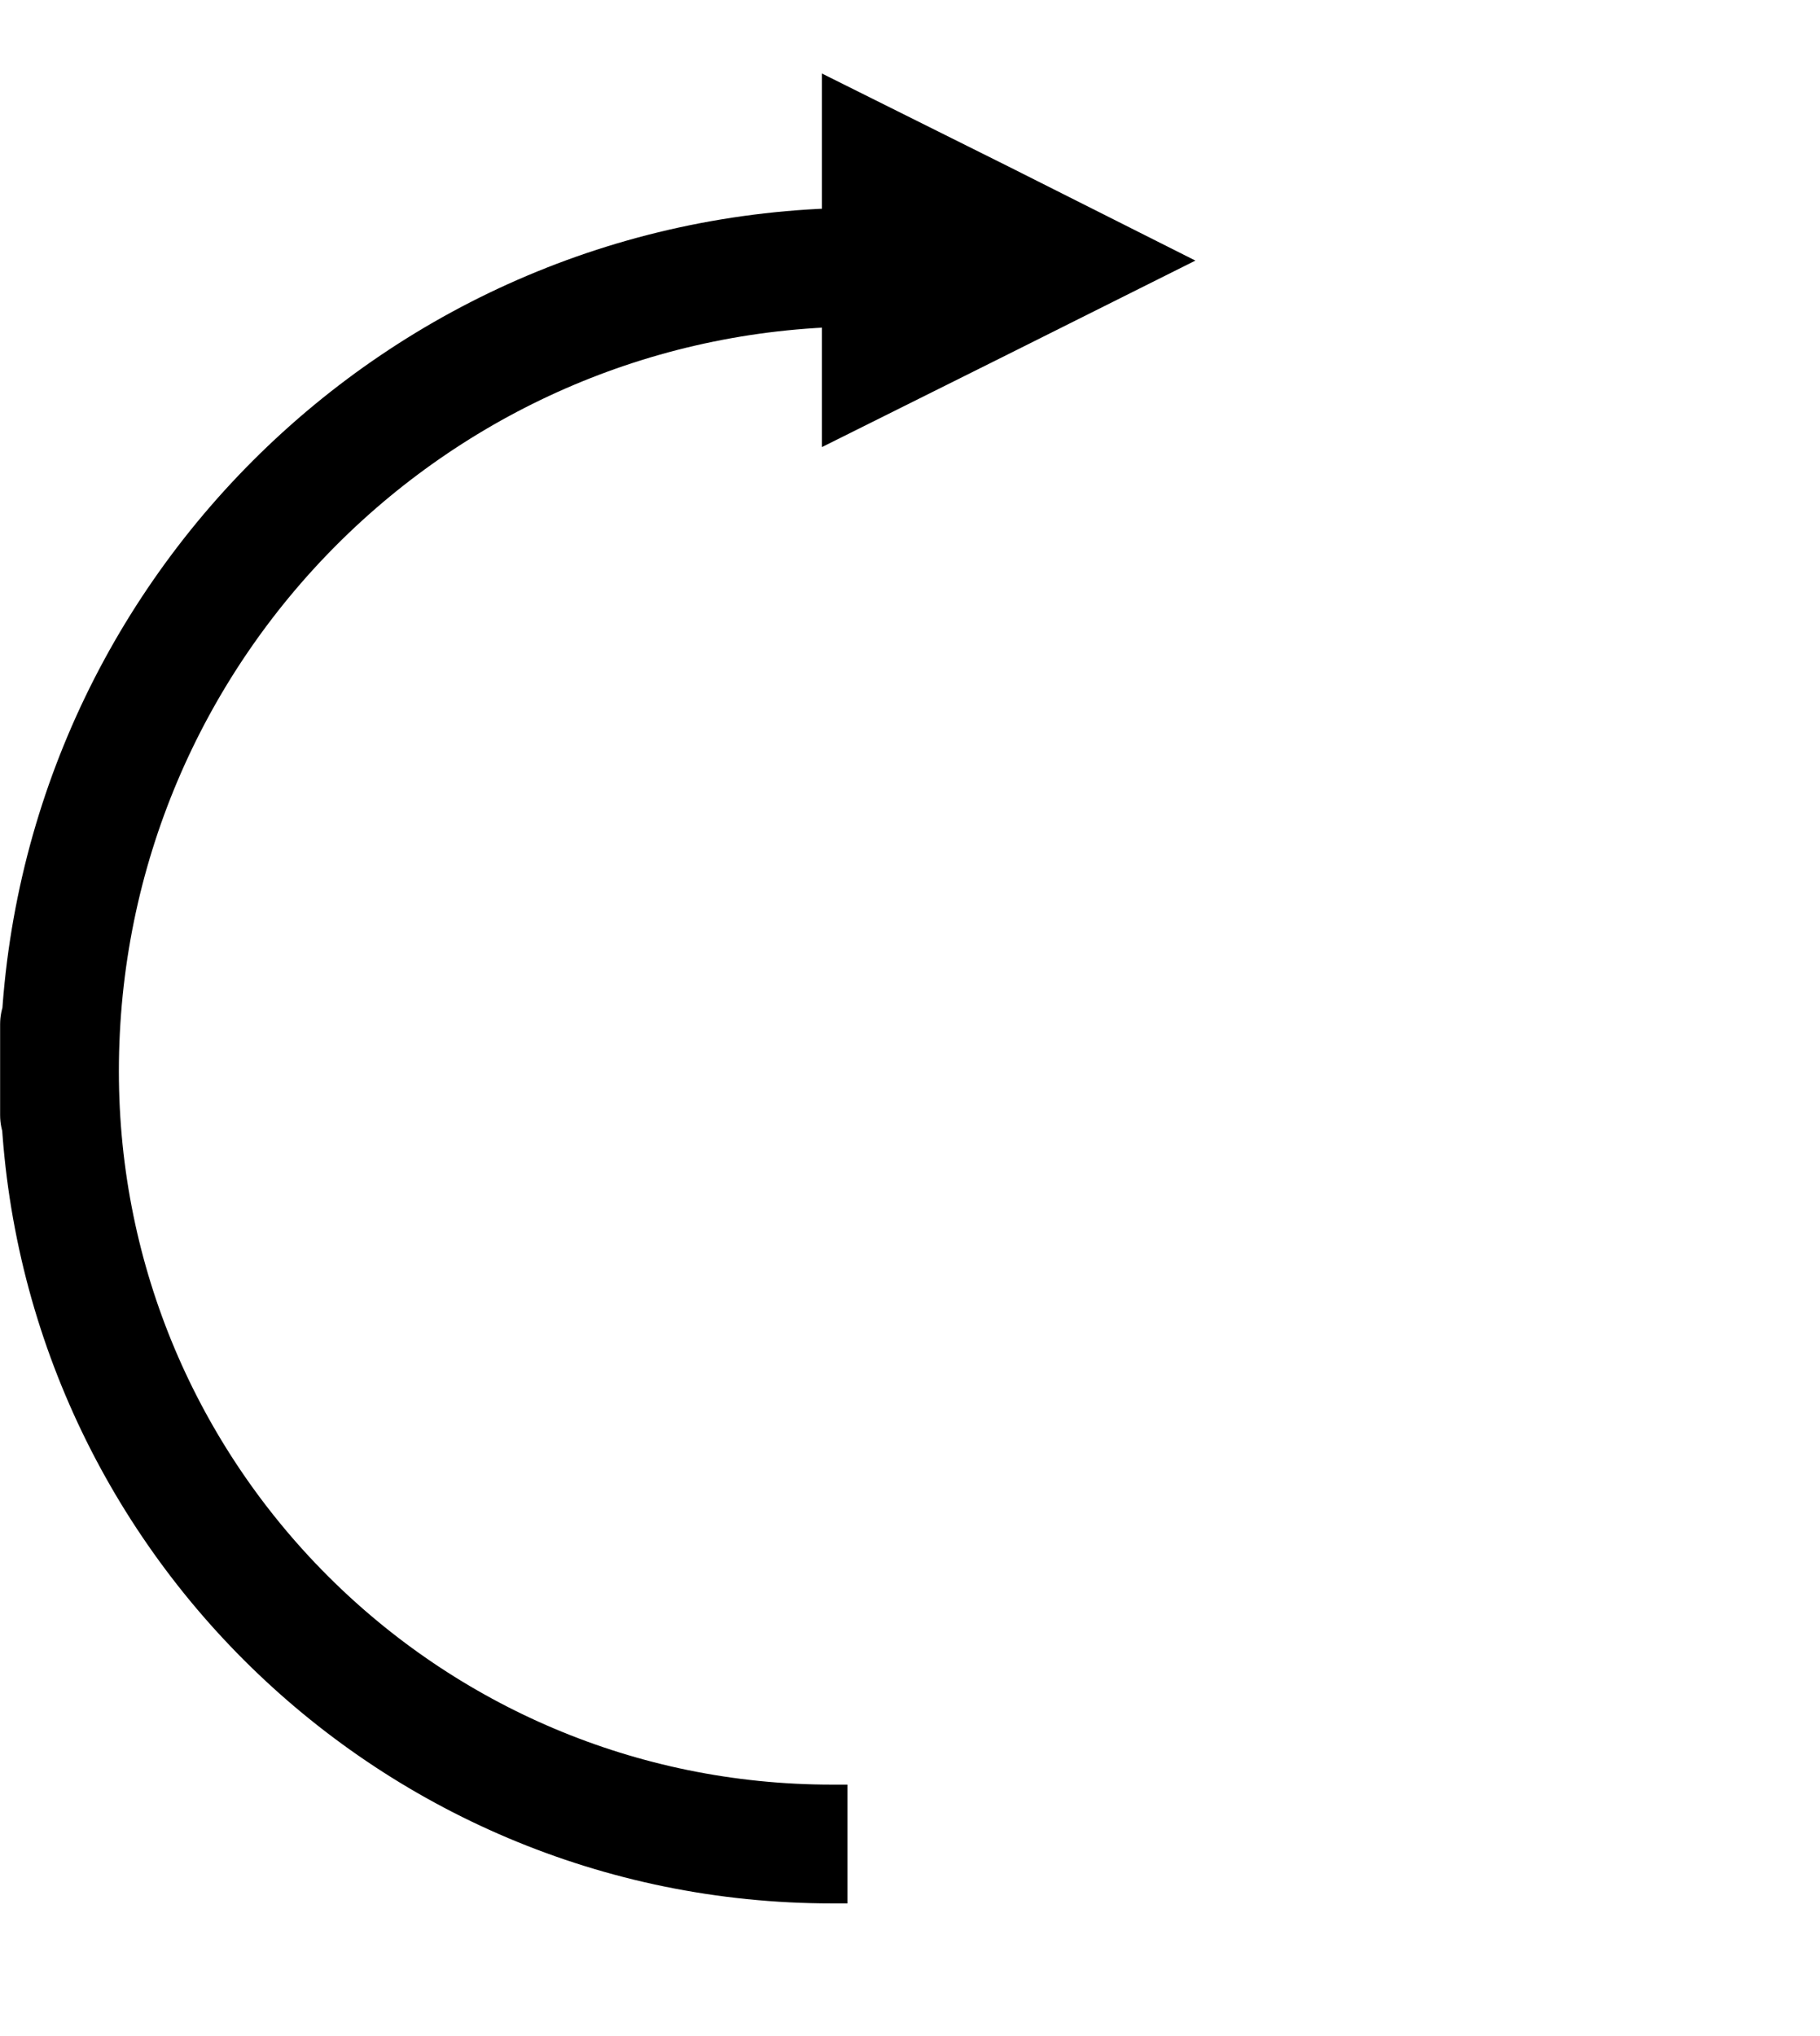 <?xml version="1.0" encoding="UTF-8" standalone="no"?>
<!DOCTYPE svg PUBLIC "-//W3C//DTD SVG 1.1//EN" "http://www.w3.org/Graphics/SVG/1.1/DTD/svg11.dtd">
<svg version="1.1" xmlns="http://www.w3.org/2000/svg" xmlns:xlink="http://www.w3.org/1999/xlink" preserveAspectRatio="xMidYMid meet" viewBox="1.458 0 30.651 33.81" width="26.65" height="29.81"><defs><path d="M18.45 5.72L15.3 7.29L15.3 4.15L15.3 1L18.45 2.57L21.59 4.15L18.45 5.72Z" id="k5h4qnO5L7"></path><path d="M16 4.26C16 4.26 16 4.26 16 4.26C8.52 4.26 2.46 10.32 2.46 17.8C2.46 20.4 2.46 15.09 2.46 17.8C2.46 24.99 8.28 30.81 15.47 30.81C15.5 30.81 15.59 30.81 15.73 30.81" id="jlv8A0JeY"></path><path d="M15.57 4.26C15.57 4.26 15.57 4.26 15.57 4.26C23.05 4.26 29.11 10.32 29.11 17.8C29.11 20.4 29.11 15.09 29.11 17.8C29.11 24.99 23.29 30.81 16.1 30.81C16.06 30.81 15.98 30.81 15.83 30.81" id="c2vluN1jvj"></path></defs><g><g><use xlink:href="#k5h4qnO5L7" opacity="1" fill="#000000" fill-opacity="1"></use></g><g><g><use xlink:href="#jlv8A0JeY" opacity="1" fill-opacity="0" stroke="#000000" stroke-width="2" stroke-opacity="1"></use></g></g><g></g></g></svg>
